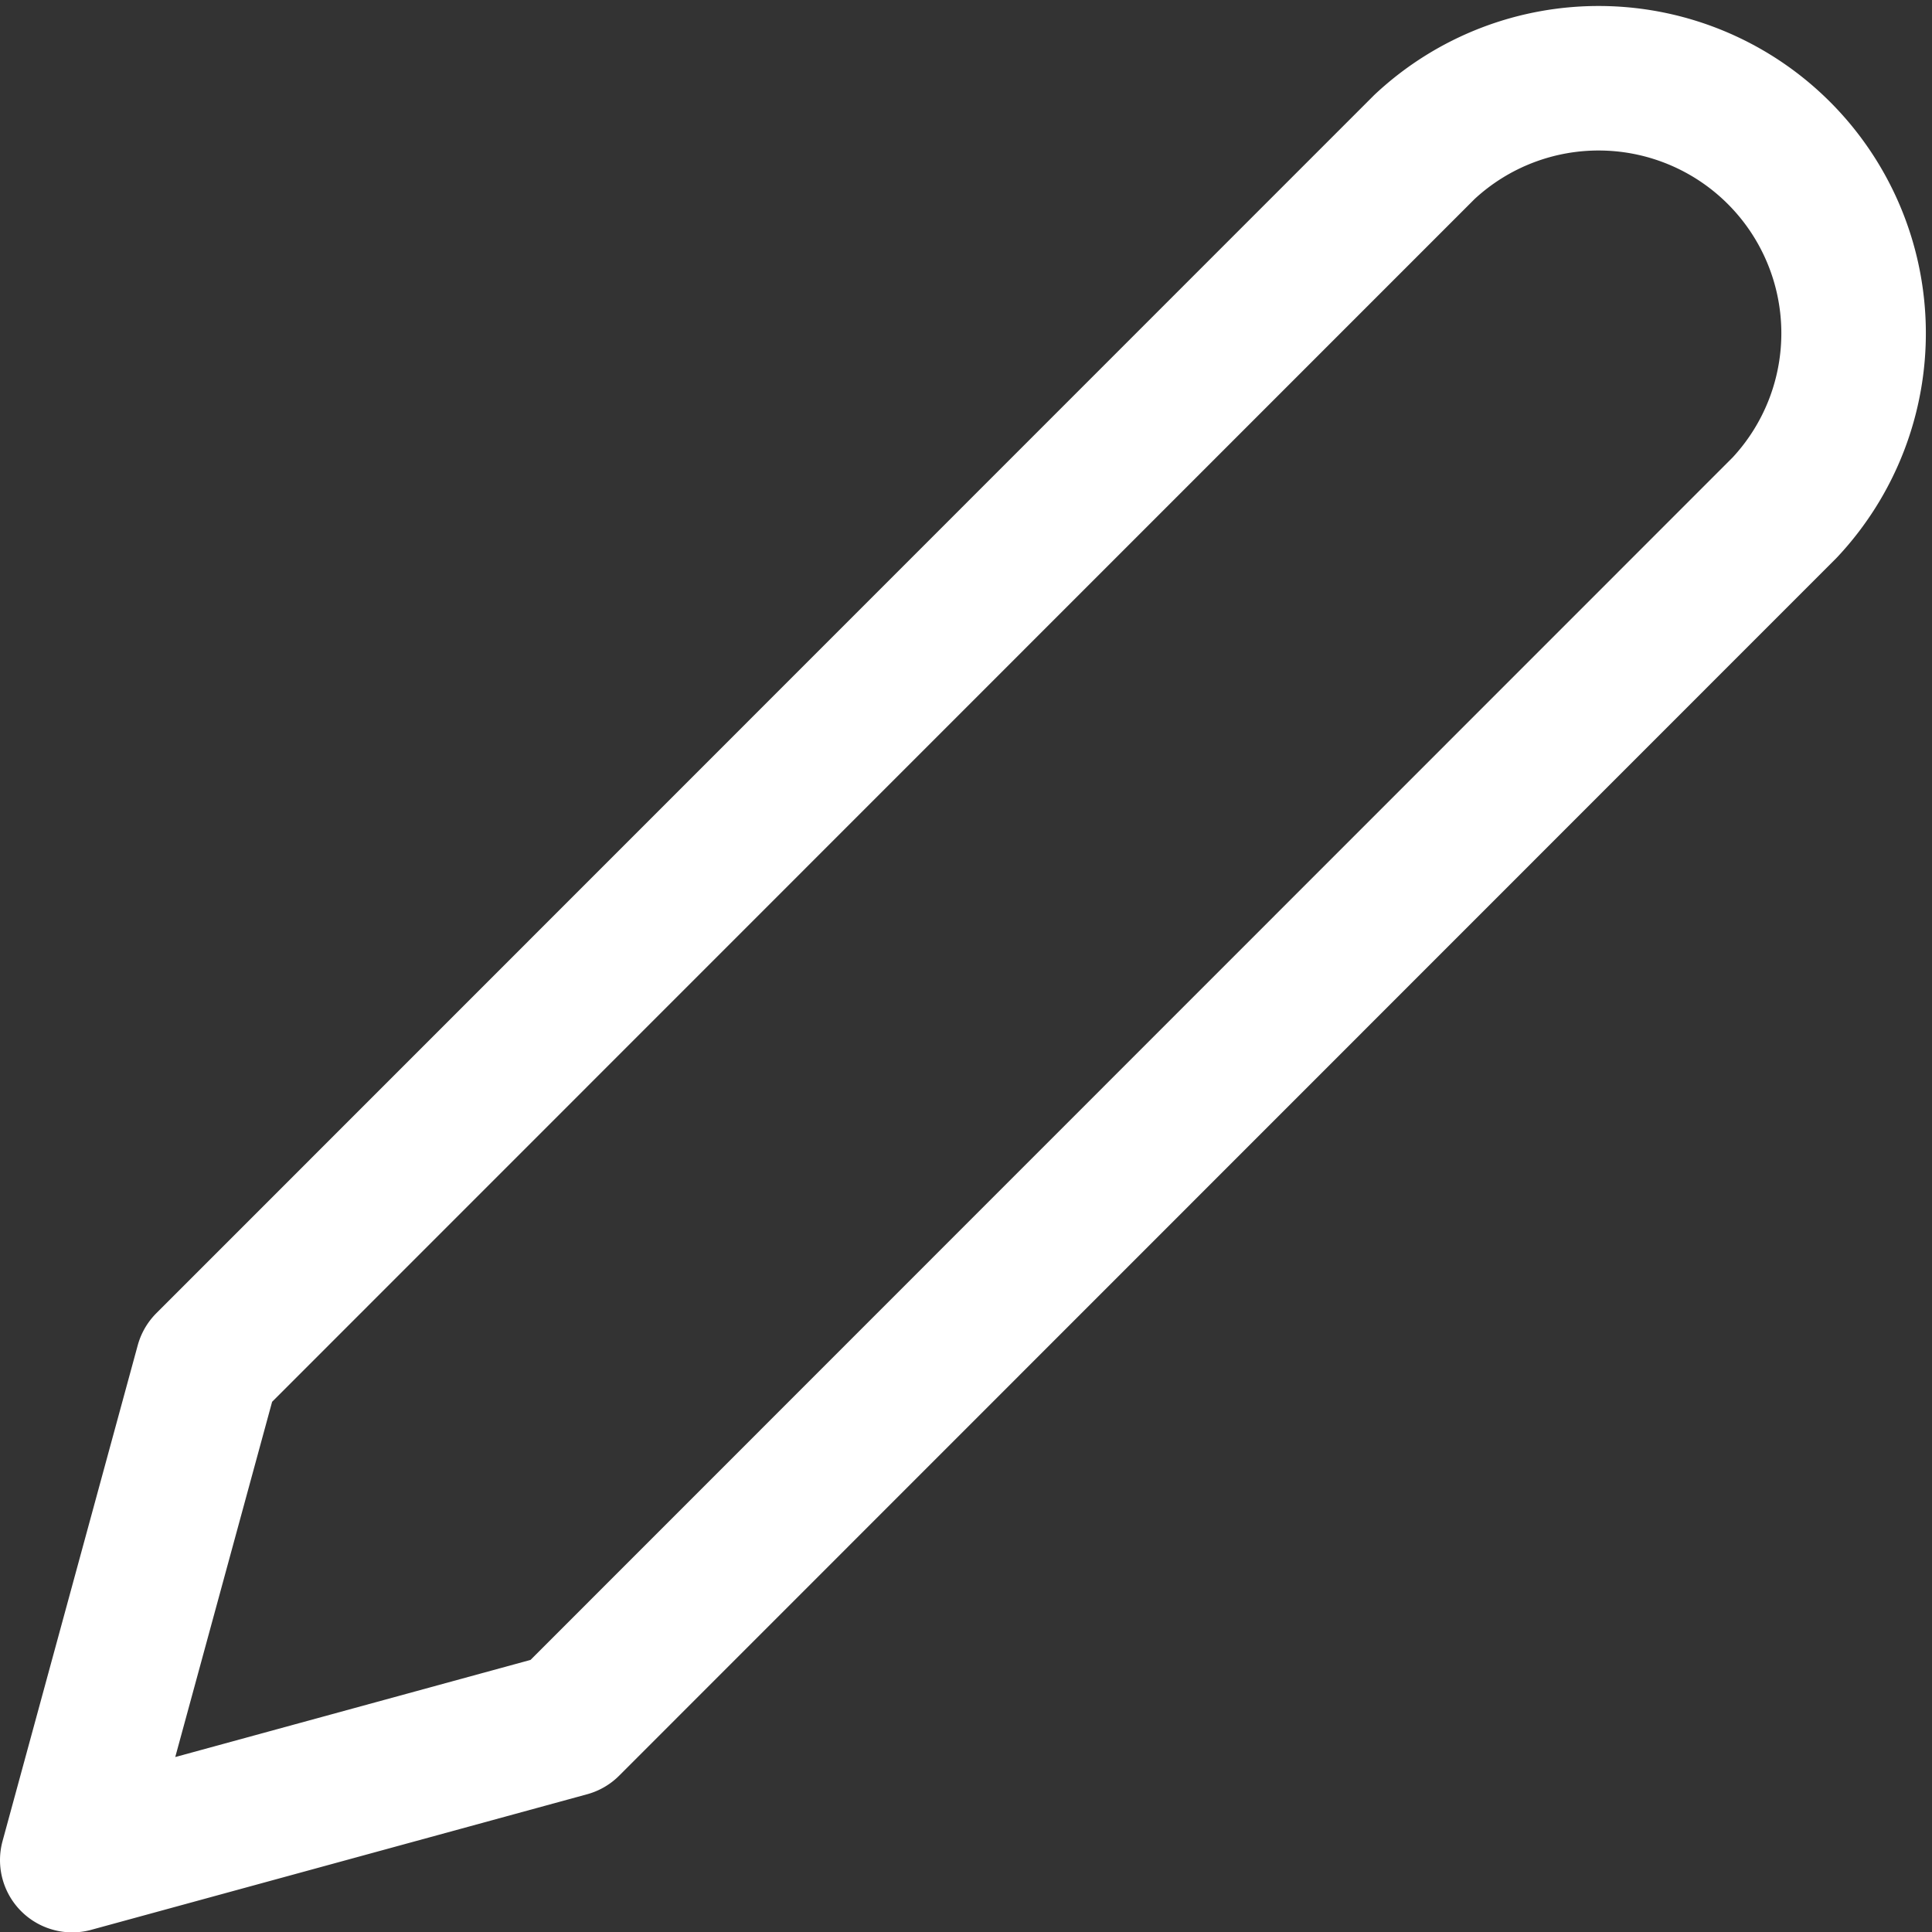 <svg xmlns="http://www.w3.org/2000/svg" width="26.738" height="26.738" viewBox="0 0 26.738 26.738">
  <rect x="0" y="0" width="26.738" height="26.738" fill="#333333" stroke="none"/>
  <path id="Icon_feather-edit-2" data-name="Icon feather-edit-2" d="M21.714,4.291A3.529,3.529,0,0,1,26.7,9.281L9.862,26.124,3,28l1.871-6.862Z" transform="translate(-2 -2.257)" fill="none" stroke="#fff" stroke-linecap="round" stroke-linejoin="round" stroke-width="2"/>
</svg>
